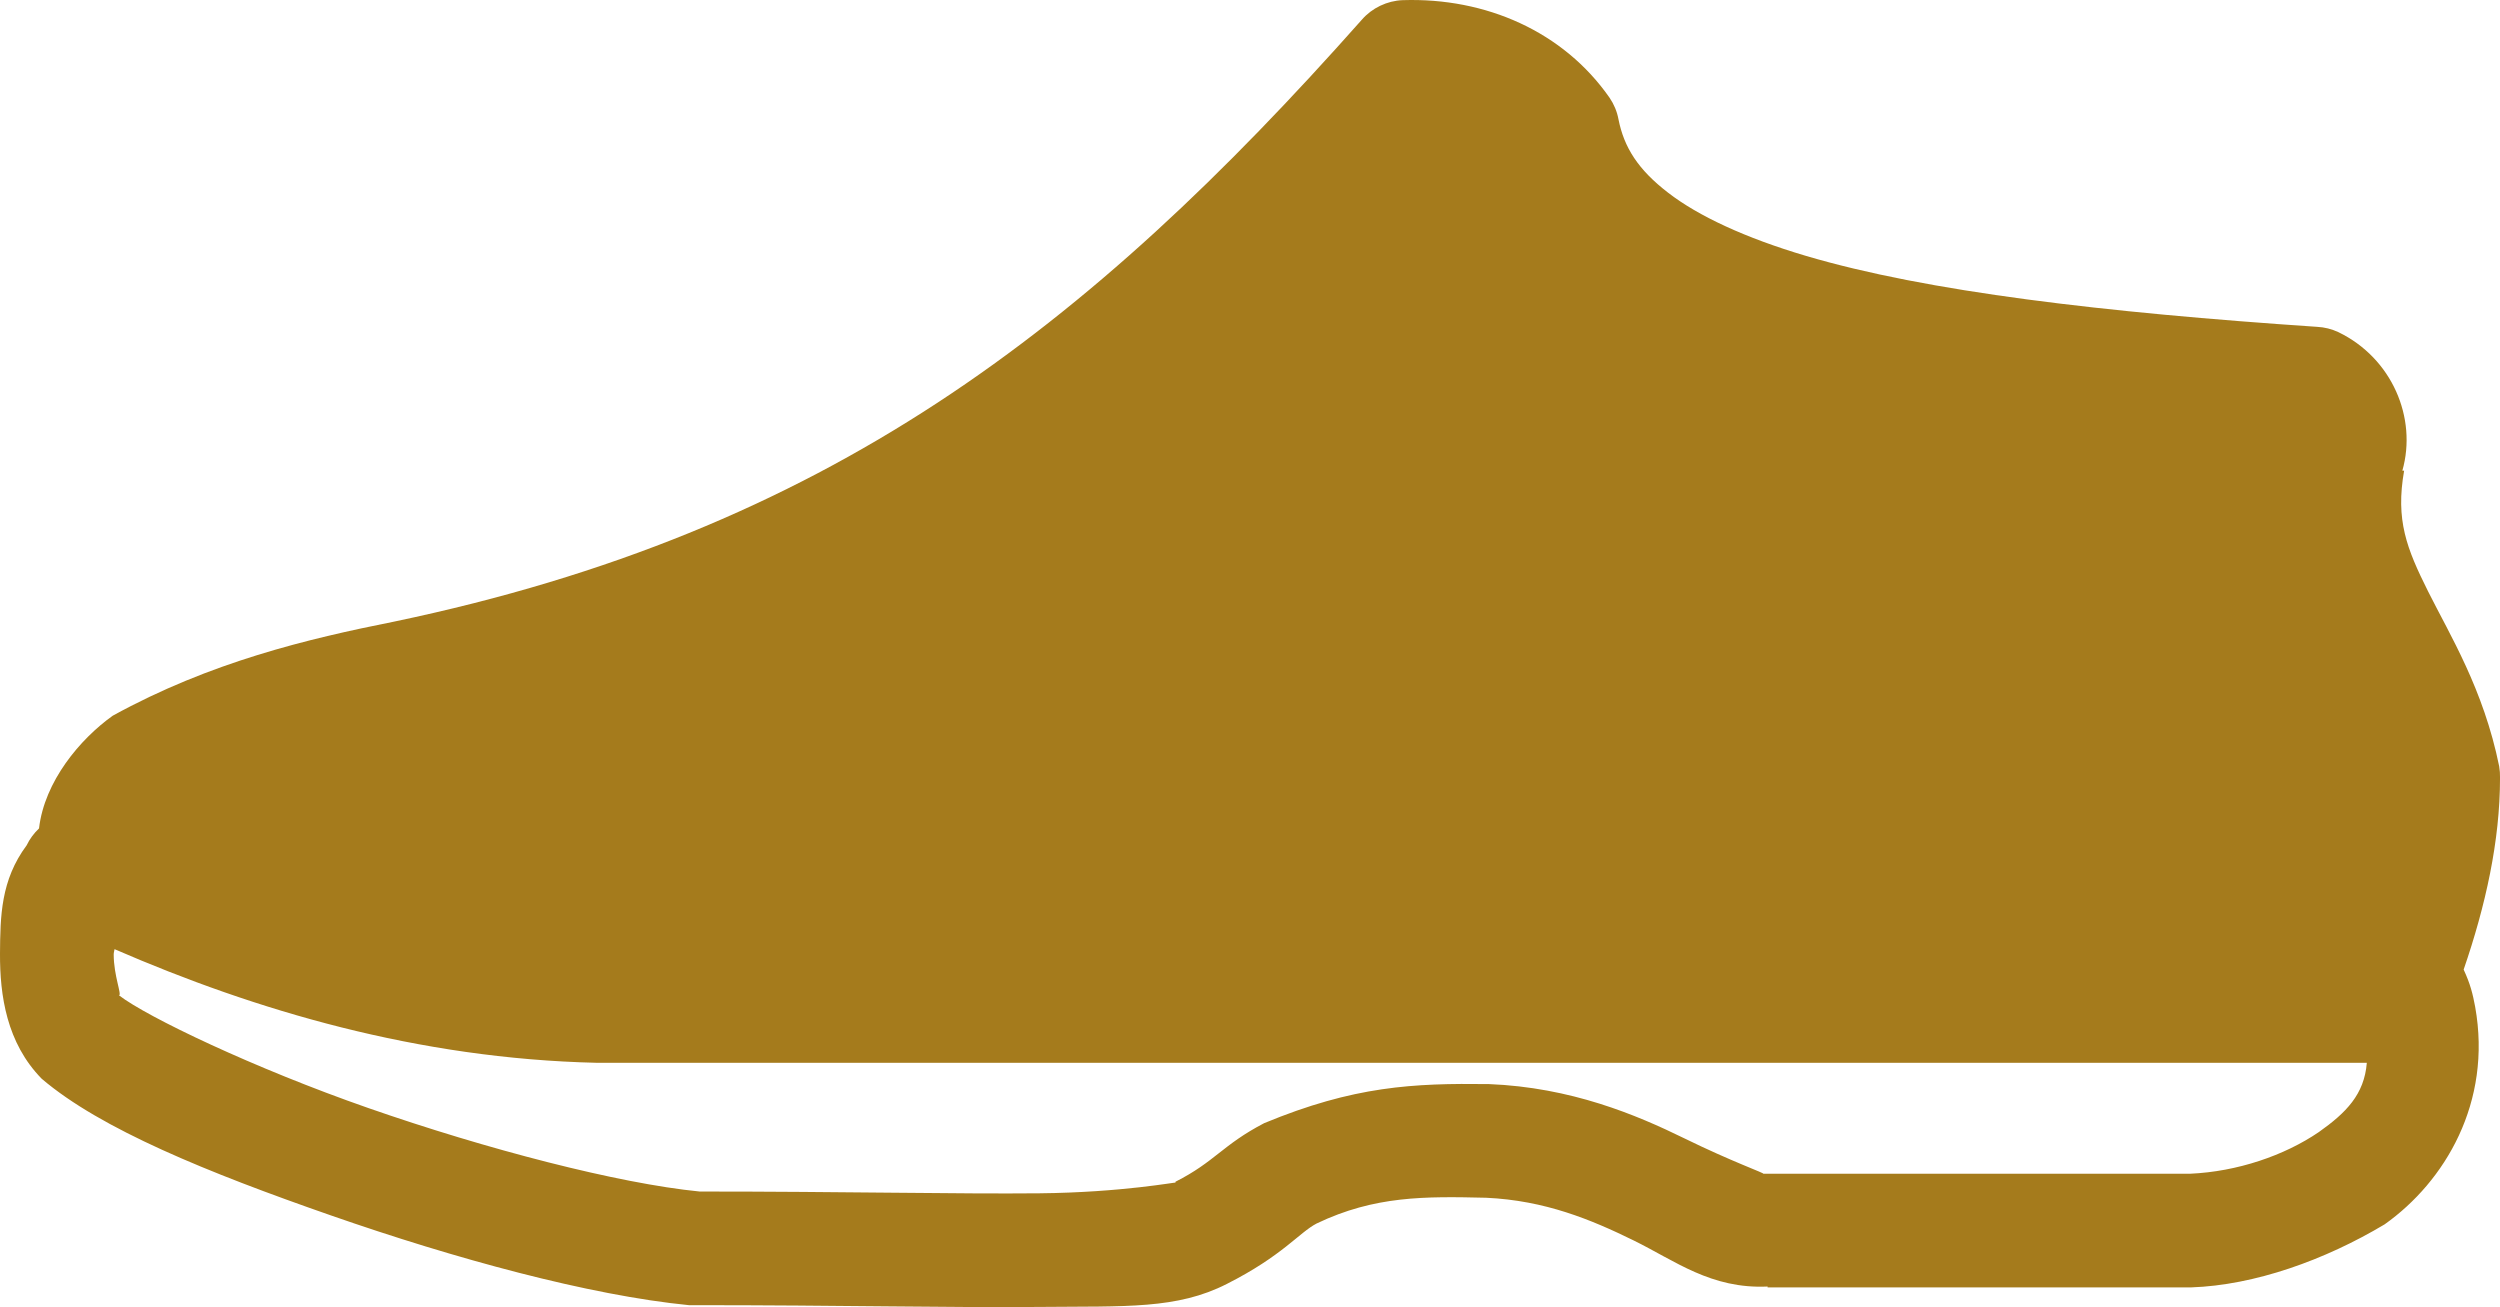 <svg version="1.1" id="图层_1" x="0px" y="0px" width="132.097px" height="69.066px" viewBox="0 0 132.097 69.066" enable-background="new 0 0 132.097 69.066" xml:space="preserve" xmlns="http://www.w3.org/2000/svg" xmlns:xlink="http://www.w3.org/1999/xlink" xmlns:xml="http://www.w3.org/XML/1998/namespace">
  <path fill="#A57B1C" d="M74.117,0.008c4.393-0.143,8.496,1.66,10.932,5.159c0.23,0.338,0.393,0.725,0.467,1.126
	c0.295,1.496,1.035,2.667,2.629,3.893c1.592,1.227,4.061,2.381,7.27,3.332c6.418,1.9,15.748,2.99,27.02,3.752
	c0.389,0.019,0.771,0.115,1.125,0.282c2.83,1.369,4.17,4.533,3.377,7.318h0.094c-0.459,2.616,0.129,4.098,1.266,6.379
	c1.139,2.281,2.93,5.162,3.756,9.241c0.035,0.201,0.049,0.406,0.045,0.61c0,3.333-0.762,6.753-1.922,10.132
	c0.359,0.772,0.482,1.294,0.609,1.971c0.904,5.049-1.602,9.236-4.785,11.491c-3.156,1.886-6.867,3.217-10.227,3.331H93.633h-0.236
	v-0.046c-2.99,0.137-4.881-1.358-7.082-2.438c-2.244-1.101-4.68-2.111-7.789-2.253c-3.225-0.075-5.885-0.111-8.959,1.361
	c-0.924,0.481-1.805,1.707-4.736,3.189c-2.641,1.35-5.336,1.175-9.854,1.219c-4.514,0.047-10.549-0.093-18.293-0.093h-0.281
	c-5.275-0.521-12.369-2.46-18.904-4.738C10.963,61.95,5.326,59.66,2.205,57.001C0.344,55.102-0.008,52.589,0,50.388
	c0.016-1.976,0.037-3.877,1.408-5.722c0.16-0.334,0.385-0.639,0.654-0.893c0.287-2.489,2.172-4.726,3.895-5.956
	c5.152-2.835,10.316-4.065,14.871-4.972C43.674,28.059,57.416,17.442,71.959,1.04C72.496,0.421,73.295,0.039,74.117,0.008
	L74.117,0.008z M6.053,50.153c-0.016,0.099-0.045,0.183-0.045,0.281c0,1.125,0.447,2.15,0.279,2.158
	c1.467,1.134,7.127,3.848,13.182,5.958c6.232,2.172,13.197,3.984,17.5,4.409c7.629,0,13.678,0.137,17.963,0.094
	c4.354-0.044,7.273-0.612,7.178-0.563c0-0.017,0-0.032,0-0.048c2.092-1.058,2.469-1.938,4.689-3.096
	c4.752-1.968,7.879-2.113,11.869-2.064c4.35,0.172,7.797,1.626,10.32,2.862c2.52,1.236,4.313,1.865,4.176,1.875h0.232h22.33
	c2.484-0.11,4.98-0.959,6.801-2.203c1.434-1.015,2.4-1.983,2.533-3.659H31.525C22.096,55.94,13.516,53.393,6.053,50.153
	L6.053,50.153z" class="color c1"/>
</svg>